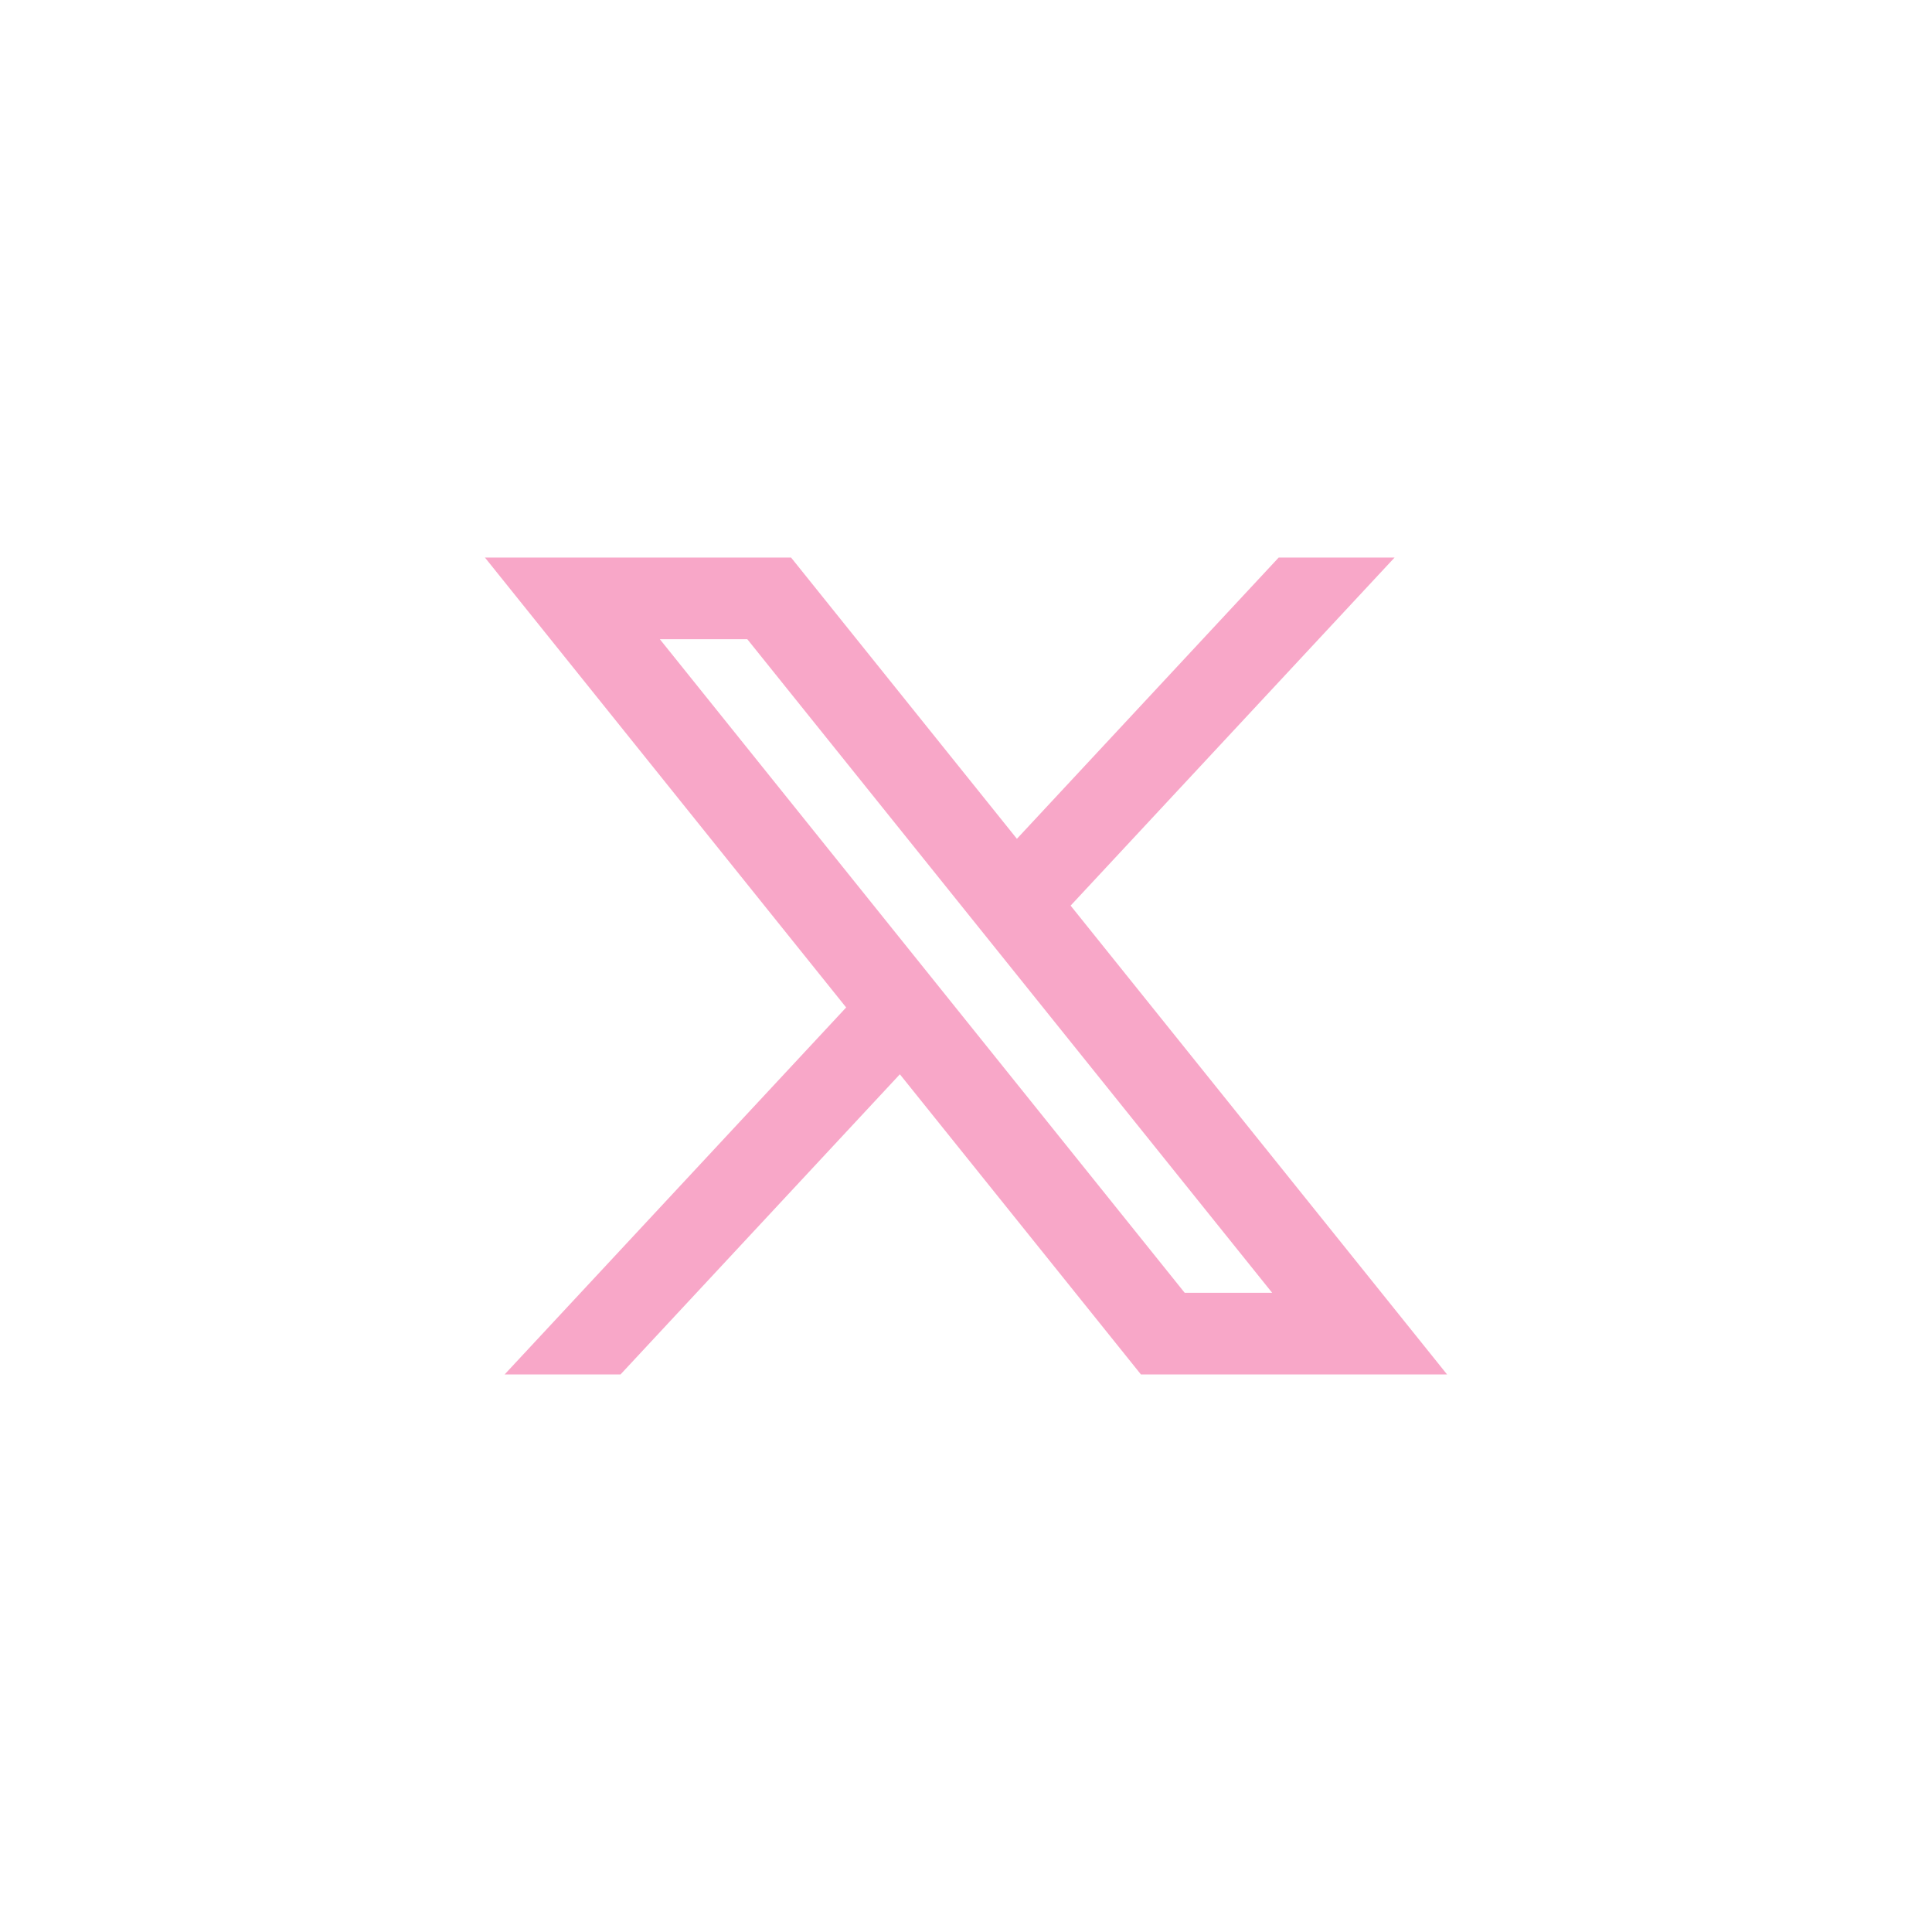 <svg width="100" height="100" viewBox="0 0 100 100" fill="none" xmlns="http://www.w3.org/2000/svg">
<g filter="url(#filter0_b_1_149)">
<rect width="100" height="100" rx="20" fill="white" fill-opacity="0.4"/>
<rect x="1" y="1" width="98" height="98" rx="19" stroke="url(#paint0_linear_1_149)" stroke-width="2"/>
<path d="M40.945 28.858H25.099L43.797 52.146L26.118 71.142H32.117L46.577 55.605L59.055 71.142H74.901L55.415 46.875L72.184 28.858H66.185L52.635 43.416L40.945 28.858ZM61.319 66.914L34.154 33.086H38.681L65.846 66.914H61.319Z" fill="#F8A7C8"/>
</g>
<defs>
<filter id="filter0_b_1_149" x="-43.7" y="-43.7" width="187.4" height="187.4" filterUnits="userSpaceOnUse" color-interpolation-filters="sRGB">
<feFlood flood-opacity="0" result="BackgroundImageFix"/>
<feGaussianBlur in="BackgroundImageFix" stdDeviation="21.85"/>
<feComposite in2="SourceAlpha" operator="in" result="effect1_backgroundBlur_1_149"/>
<feBlend mode="normal" in="SourceGraphic" in2="effect1_backgroundBlur_1_149" result="shape"/>
</filter>
<linearGradient id="paint0_linear_1_149" x1="0" y1="50" x2="100" y2="50" gradientUnits="userSpaceOnUse">
<stop stop-color="white"/>
<stop offset="1" stop-color="white" stop-opacity="0"/>
</linearGradient>
</defs>
</svg>
